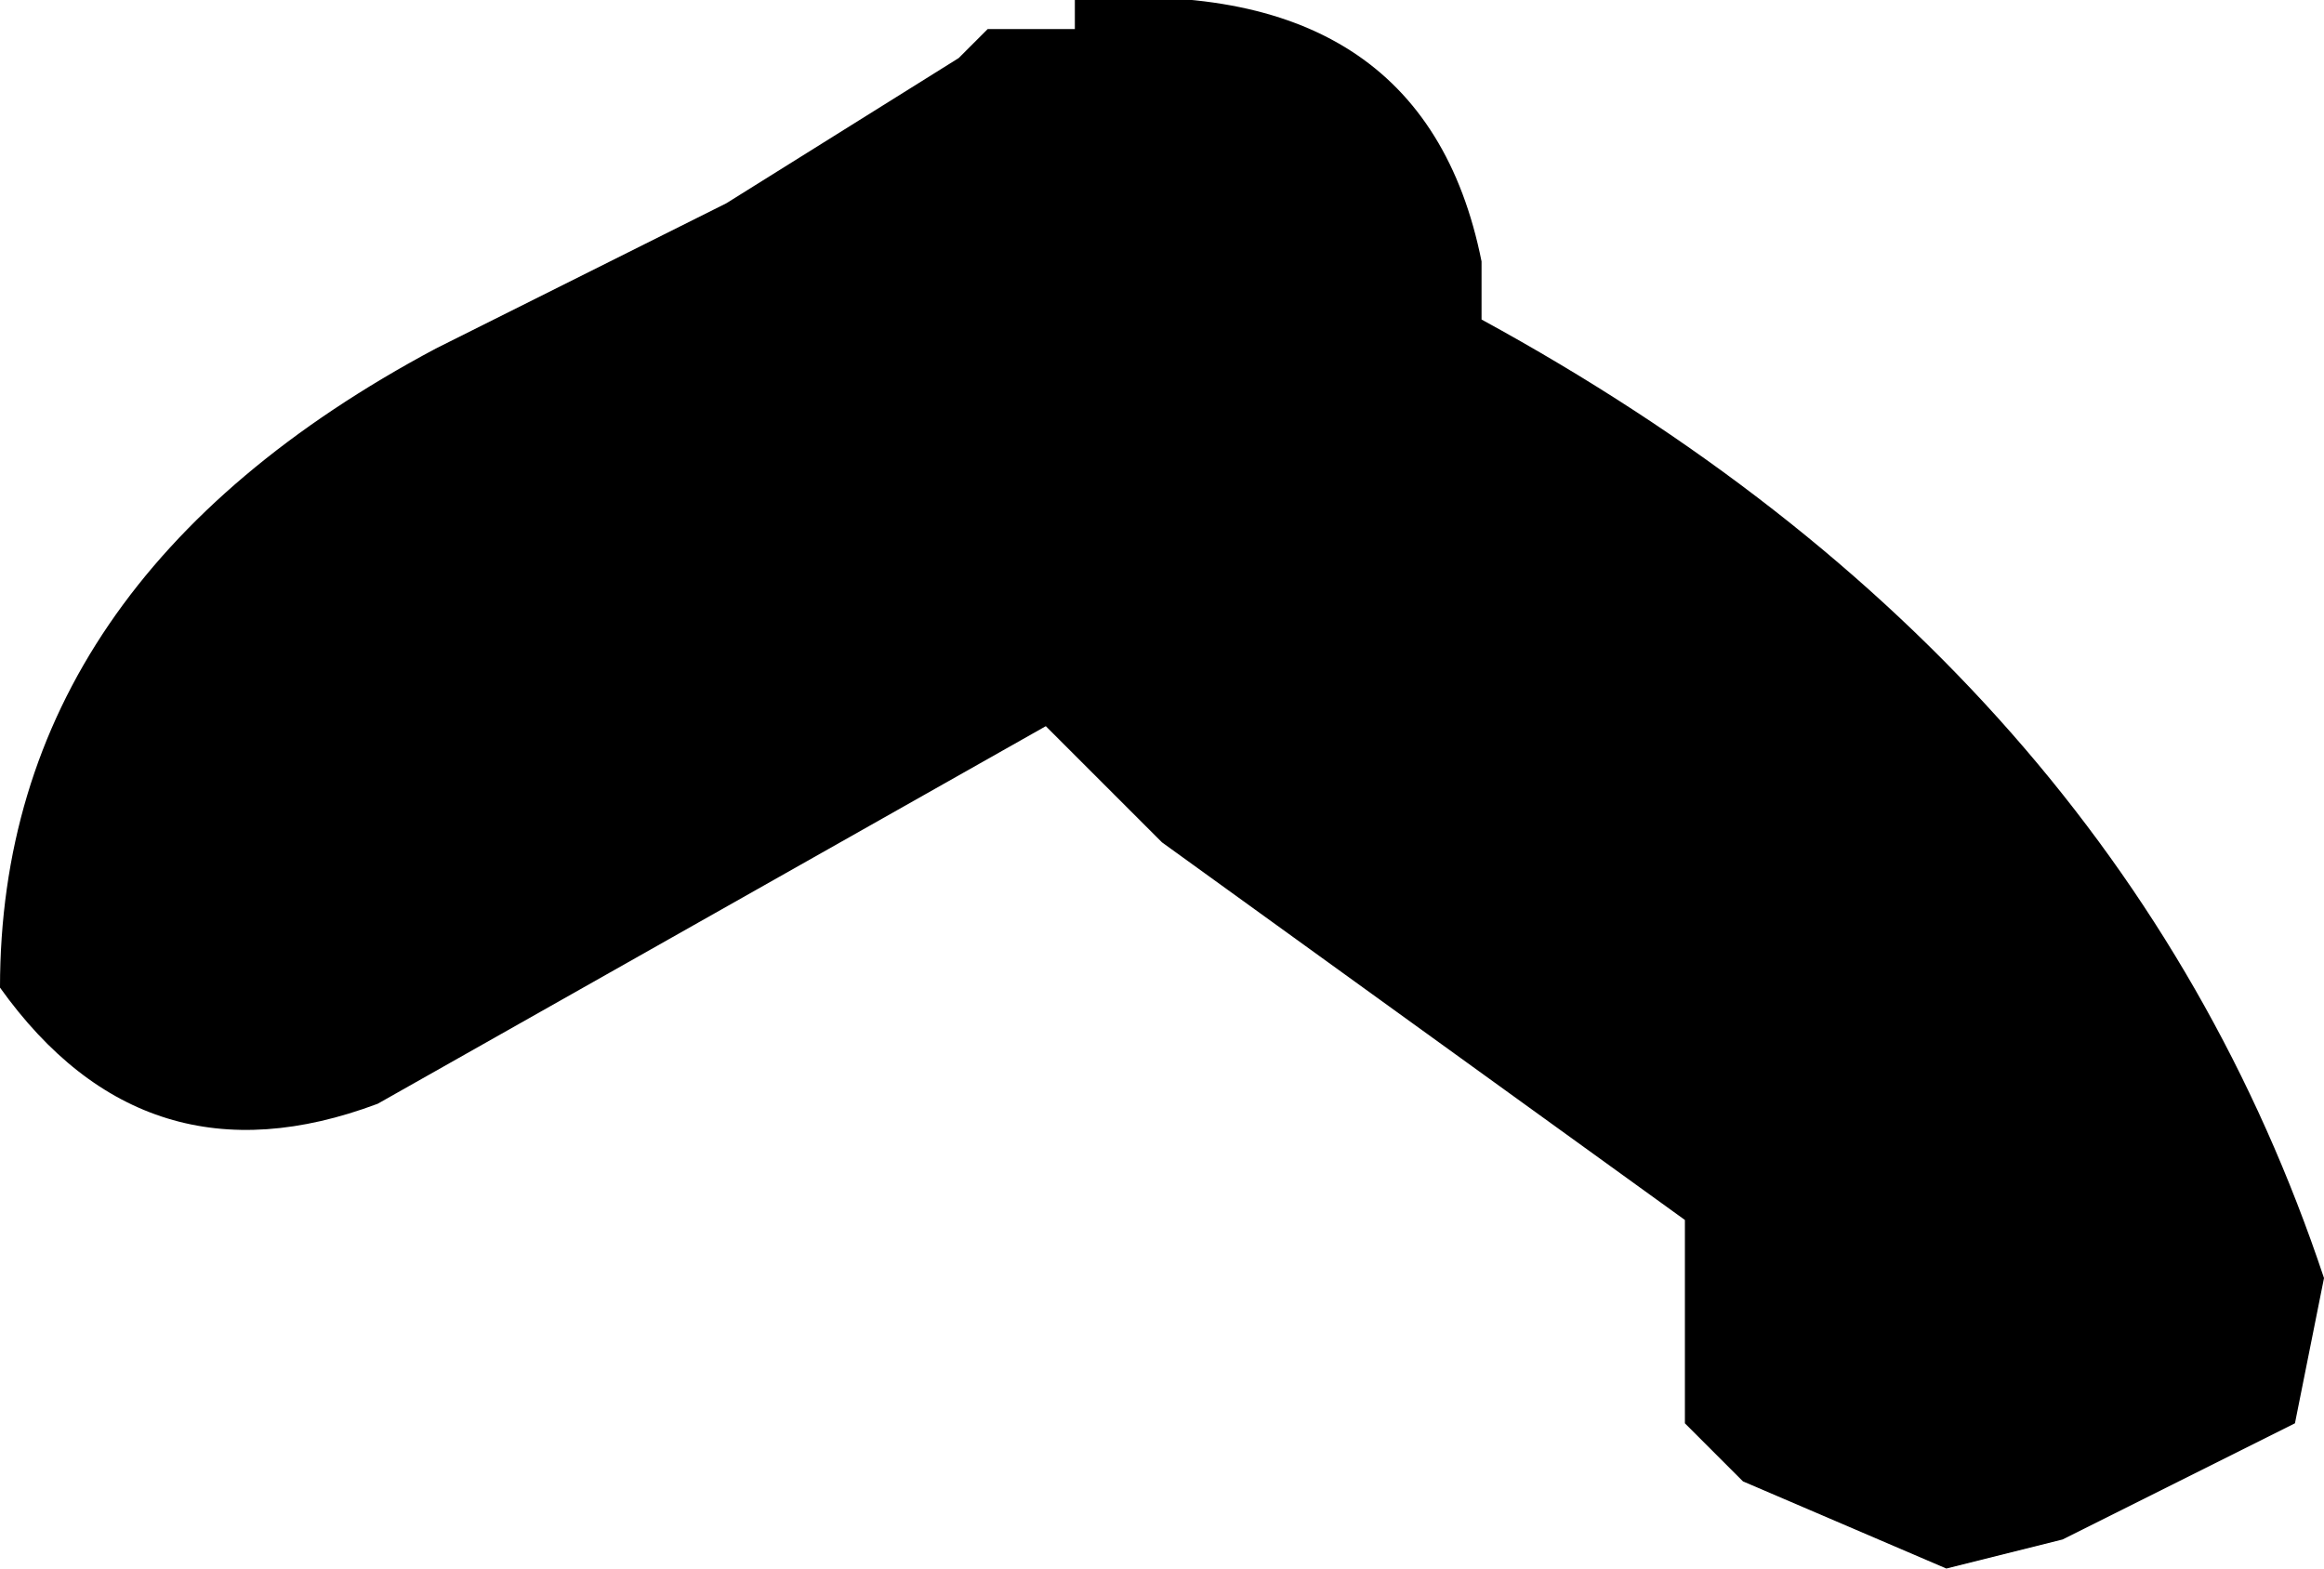 <?xml version="1.0" encoding="UTF-8" standalone="no"?>
<svg xmlns:xlink="http://www.w3.org/1999/xlink" height="2.7px" width="4.0px" xmlns="http://www.w3.org/2000/svg">
  <g transform="matrix(1.0, 0.0, 0.0, 1.0, -3.05, -12.6)">
    <path d="M5.6 13.15 Q6.7 13.75 7.05 14.8 L7.0 15.05 6.6 15.25 6.4 15.3 6.05 15.15 5.95 15.05 5.95 14.95 5.95 14.85 5.95 14.7 5.05 14.05 4.85 13.85 3.7 14.5 Q3.3 14.65 3.05 14.3 3.05 13.6 3.8 13.2 L4.3 12.95 4.7 12.7 4.75 12.65 4.9 12.65 4.9 12.6 Q5.5 12.55 5.6 13.05 L5.6 13.15" fill="#000000" fill-rule="evenodd" stroke="none"/>
  </g>
</svg>
